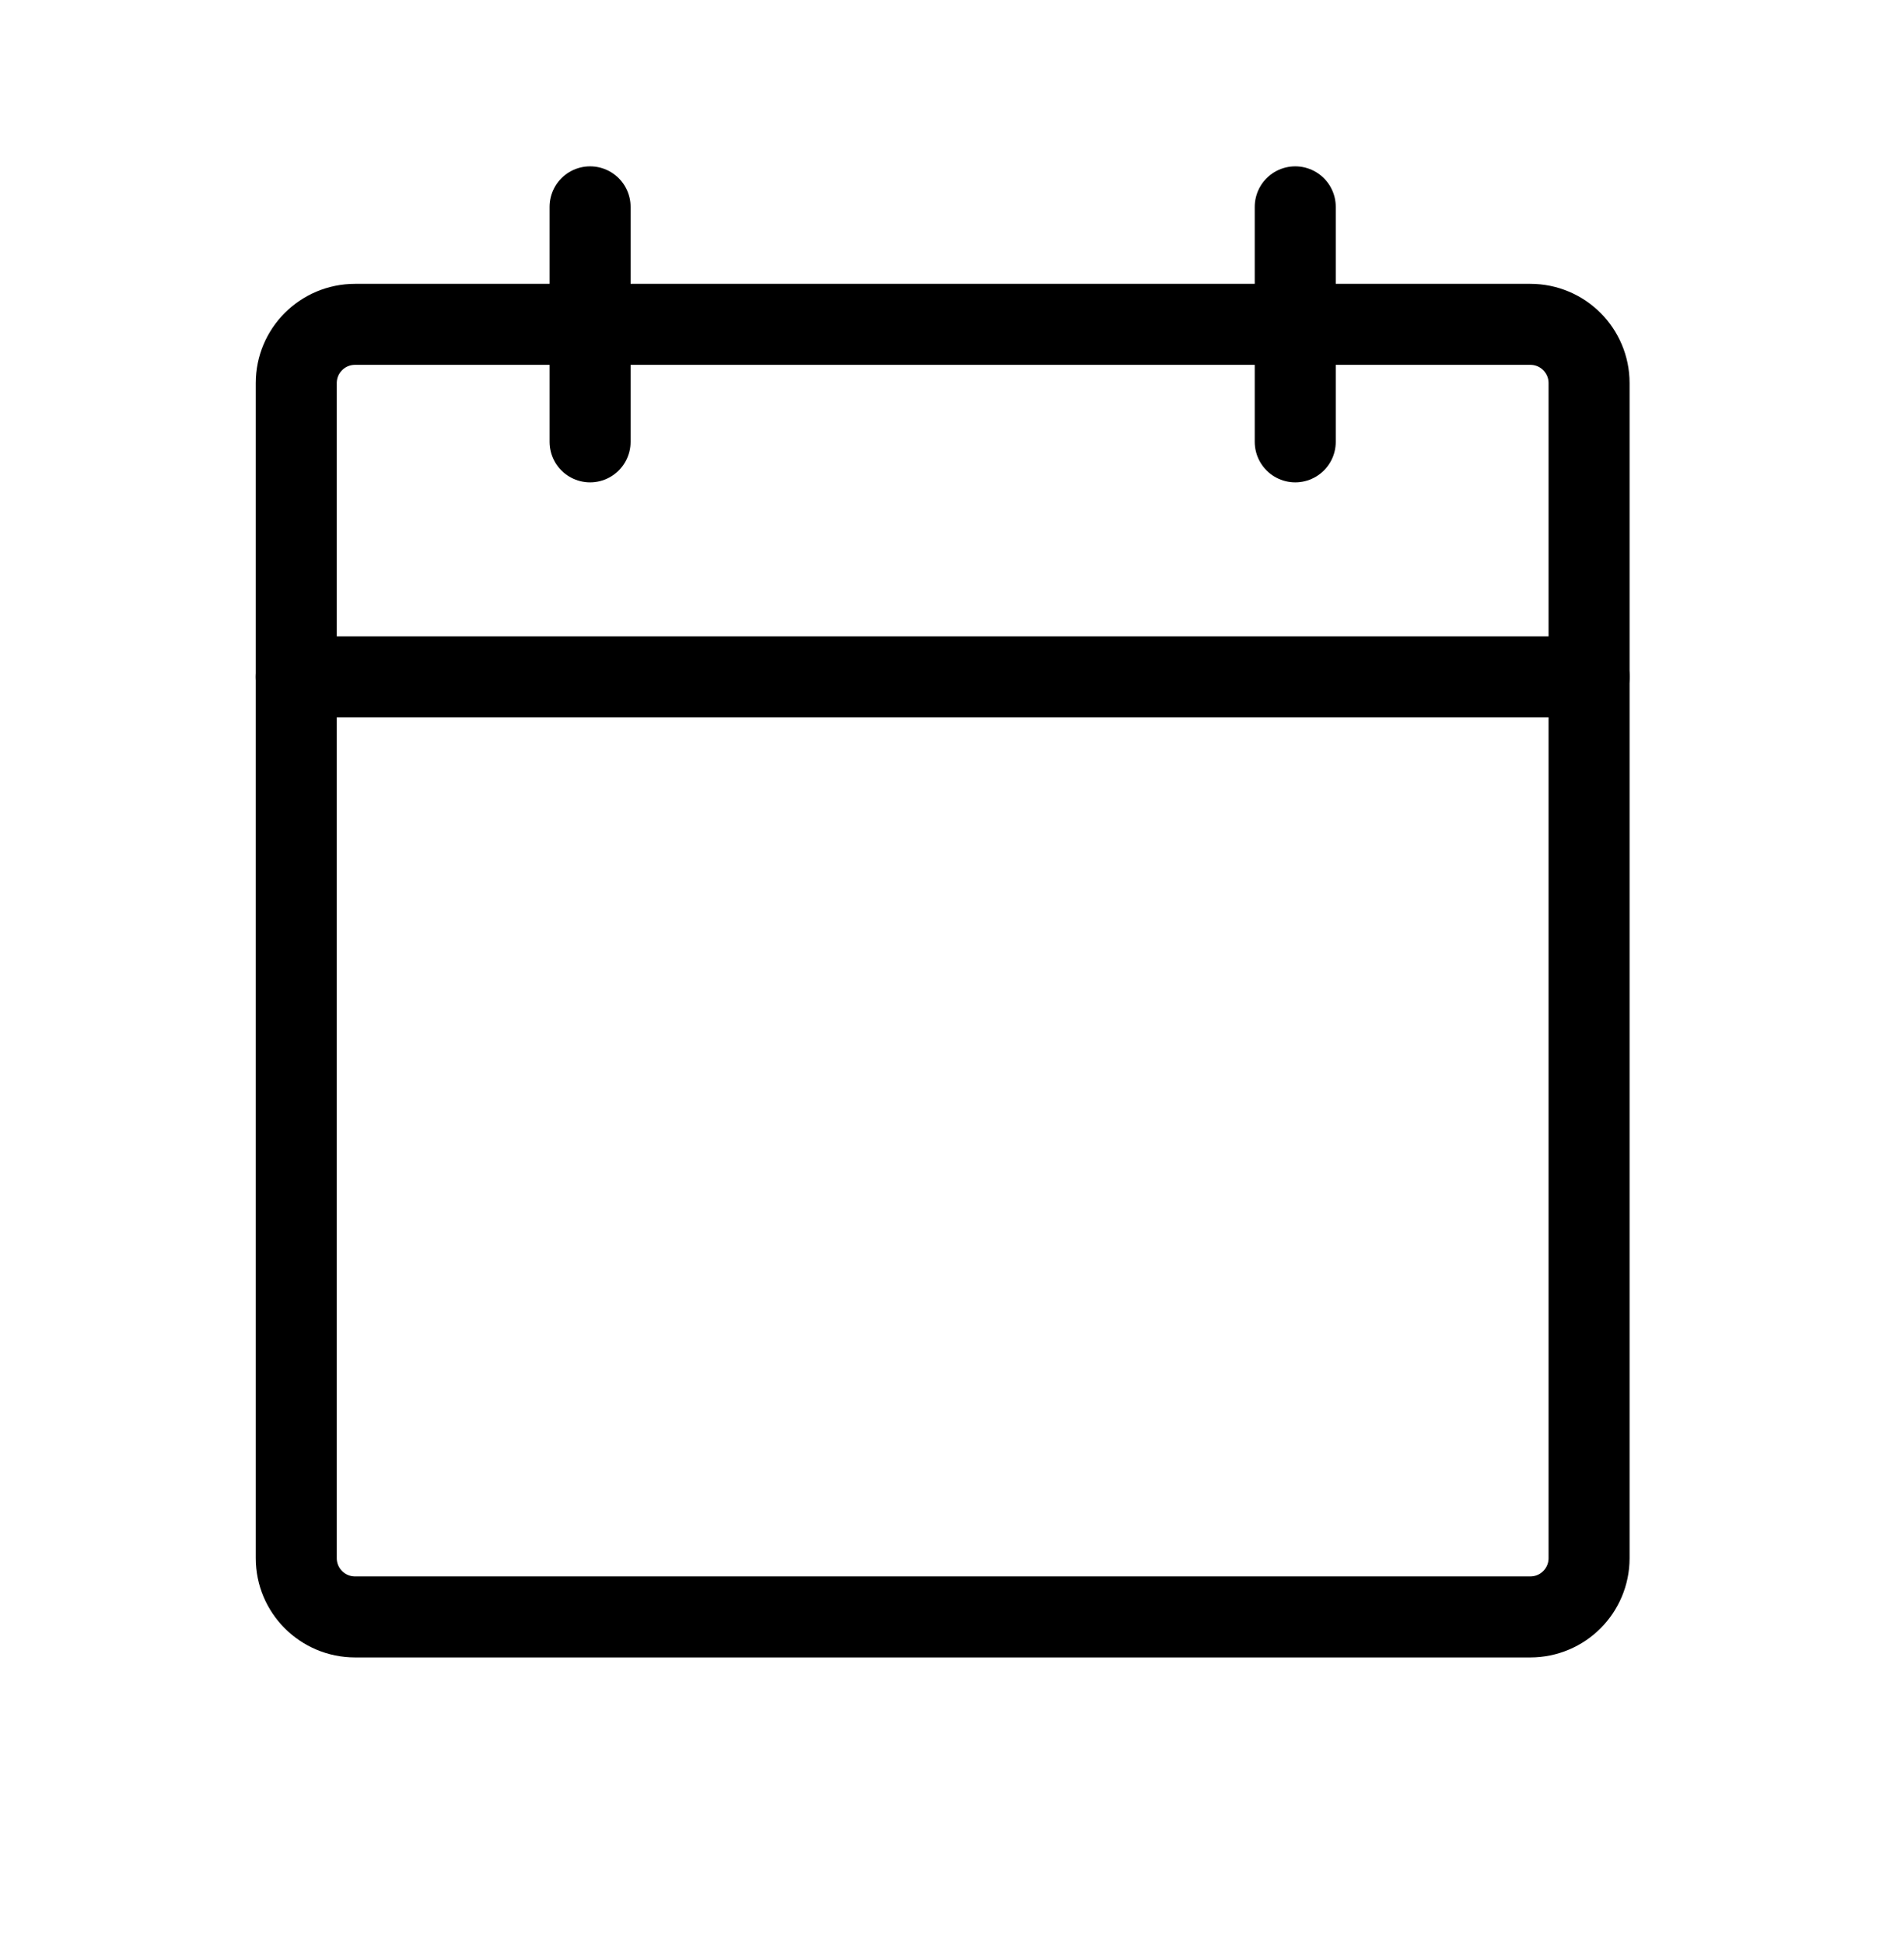 <svg width="47" height="48" viewBox="0 0 47 48" fill="none" xmlns="http://www.w3.org/2000/svg">
<path d="M37.776 8.008H8.764C7.962 8.008 7.313 8.657 7.313 9.458V38.47C7.313 39.272 7.962 39.921 8.764 39.921H37.776C38.577 39.921 39.226 39.272 39.226 38.47V9.458C39.226 8.657 38.577 8.008 37.776 8.008Z" stroke="black" stroke-width="2" stroke-linecap="round" stroke-linejoin="round"/>
<path d="M31.973 5.107V10.909" stroke="black" stroke-width="2" stroke-linecap="round" stroke-linejoin="round"/>
<path d="M14.566 5.107V10.909" stroke="black" stroke-width="2" stroke-linecap="round" stroke-linejoin="round"/>
<path d="M7.313 16.711H39.226" stroke="black" stroke-width="2" stroke-linecap="round" stroke-linejoin="round"/>
</svg>
